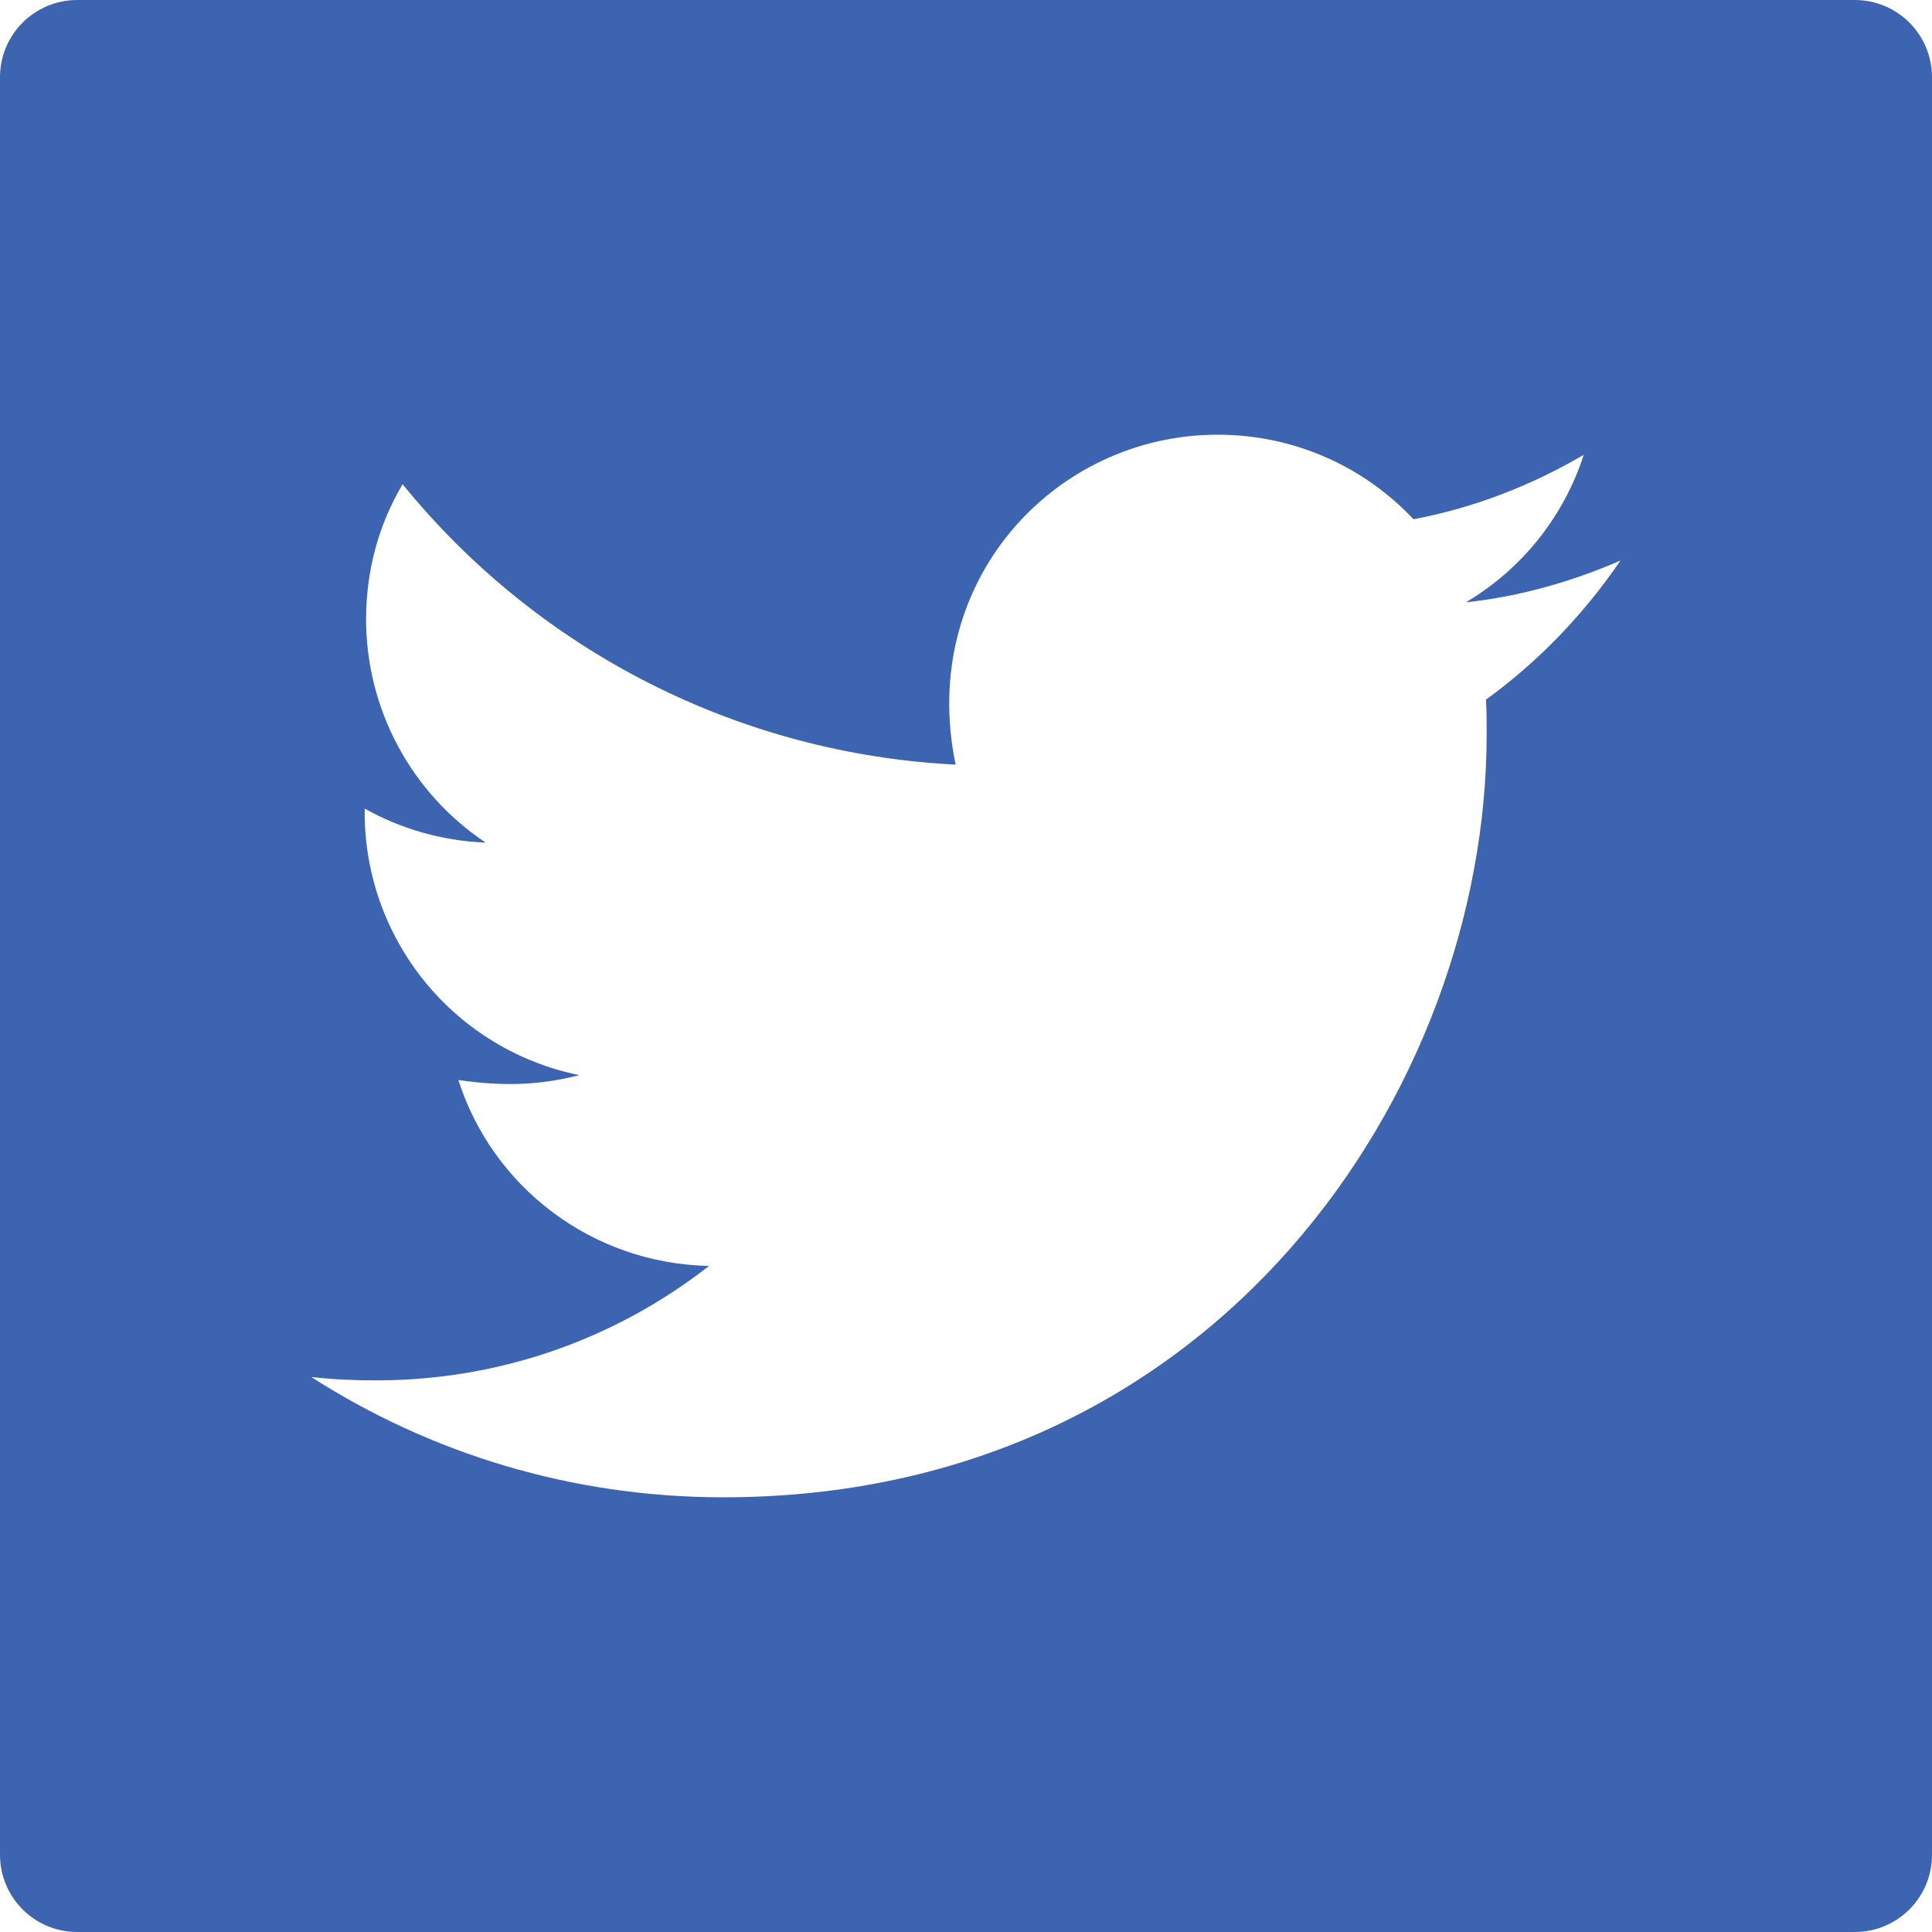 <svg width="37" height="37" viewBox="0 0 37 37" fill="none" xmlns="http://www.w3.org/2000/svg">
<path d="M35.52 0H1.48C0.661 0 0 0.661 0 1.48V35.52C0 36.339 0.661 37 1.48 37H35.52C36.339 37 37 36.339 37 35.52V1.48C37 0.661 36.339 0 35.52 0ZM28.458 13.399C28.471 13.616 28.471 13.843 28.471 14.065C28.471 20.854 23.301 28.675 13.852 28.675C10.938 28.675 8.237 27.829 5.962 26.372C6.378 26.418 6.776 26.436 7.201 26.436C9.606 26.436 11.817 25.622 13.579 24.244C11.322 24.198 9.426 22.718 8.778 20.683C9.569 20.799 10.281 20.799 11.095 20.59C9.933 20.354 8.889 19.723 8.139 18.804C7.39 17.885 6.981 16.735 6.984 15.549V15.485C7.664 15.868 8.464 16.104 9.301 16.137C8.597 15.668 8.02 15.032 7.621 14.287C7.221 13.541 7.012 12.709 7.011 11.863C7.011 10.906 7.261 10.032 7.71 9.273C9 10.861 10.609 12.16 12.434 13.085C14.259 14.01 16.258 14.541 18.301 14.643C17.575 11.151 20.183 8.325 23.319 8.325C24.799 8.325 26.131 8.945 27.07 9.944C28.231 9.726 29.341 9.292 30.331 8.709C29.947 9.898 29.142 10.901 28.074 11.535C29.11 11.424 30.109 11.137 31.034 10.735C30.335 11.761 29.461 12.672 28.458 13.399V13.399Z" fill="#3C64B1"/>
</svg>
